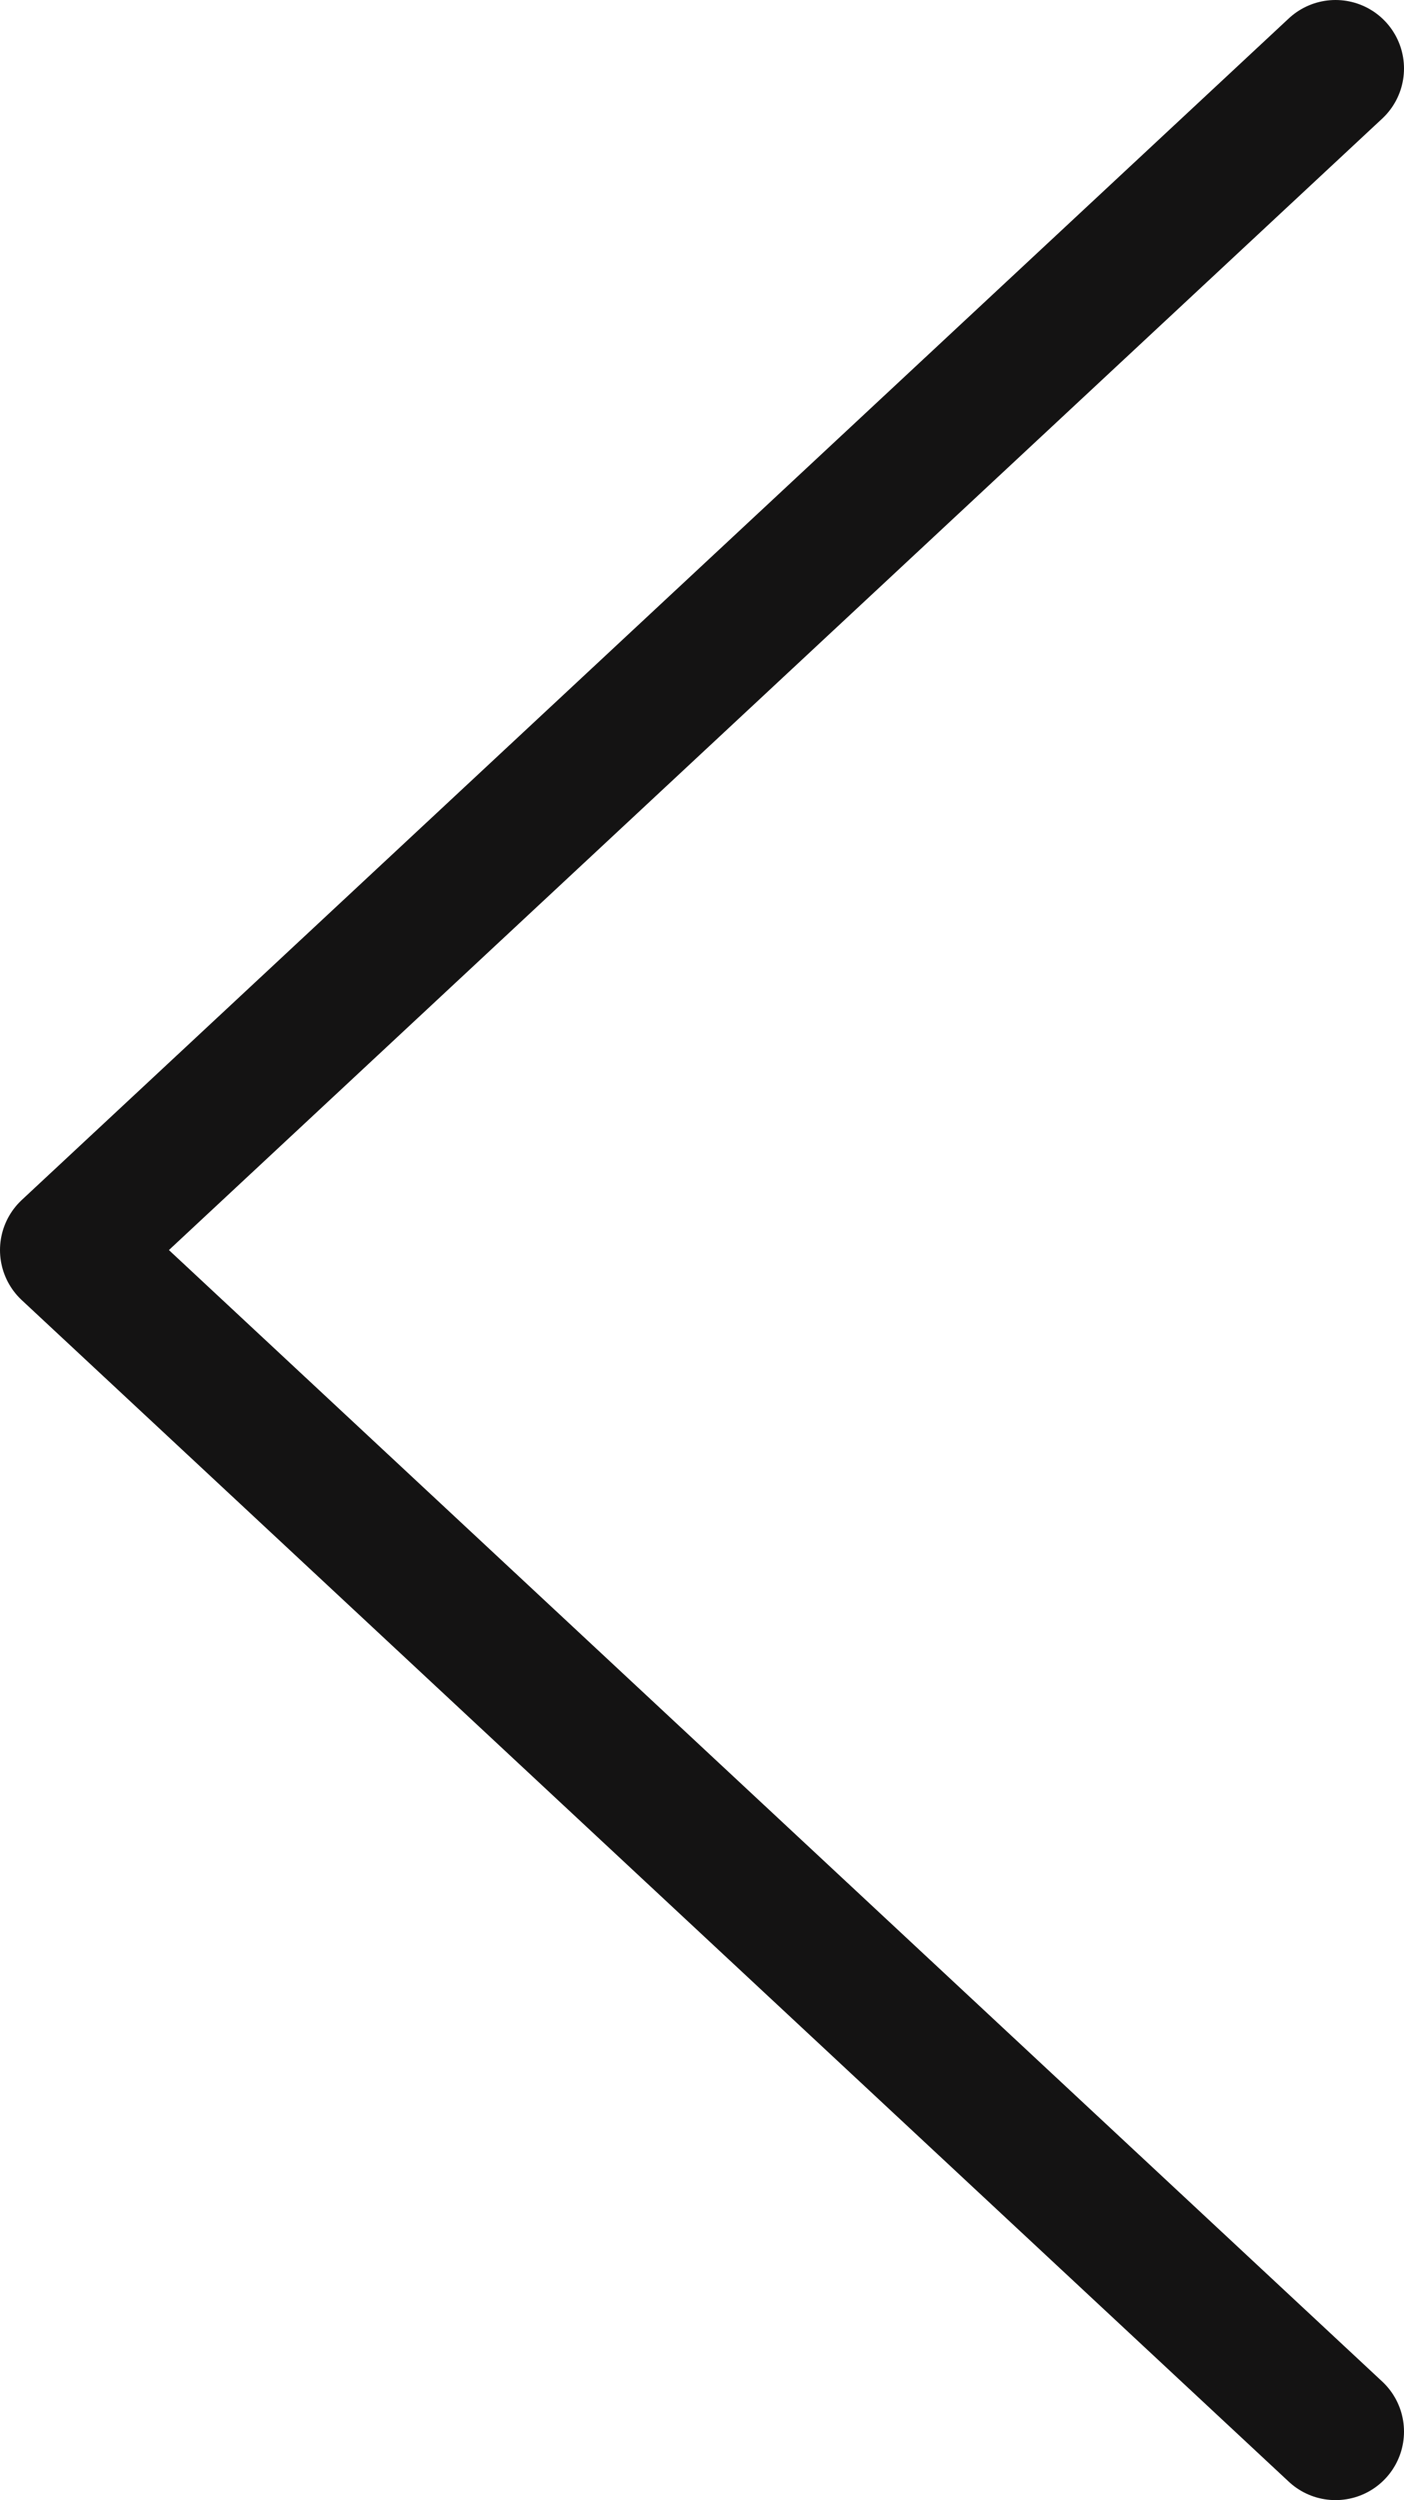 <svg width="41" height="73" viewBox="0 0 41 73" fill="none" xmlns="http://www.w3.org/2000/svg">
<path d="M39 71L2 36.5L39 2" stroke="#141313" stroke-width="4" stroke-linecap="round" stroke-linejoin="round"/>
</svg>
